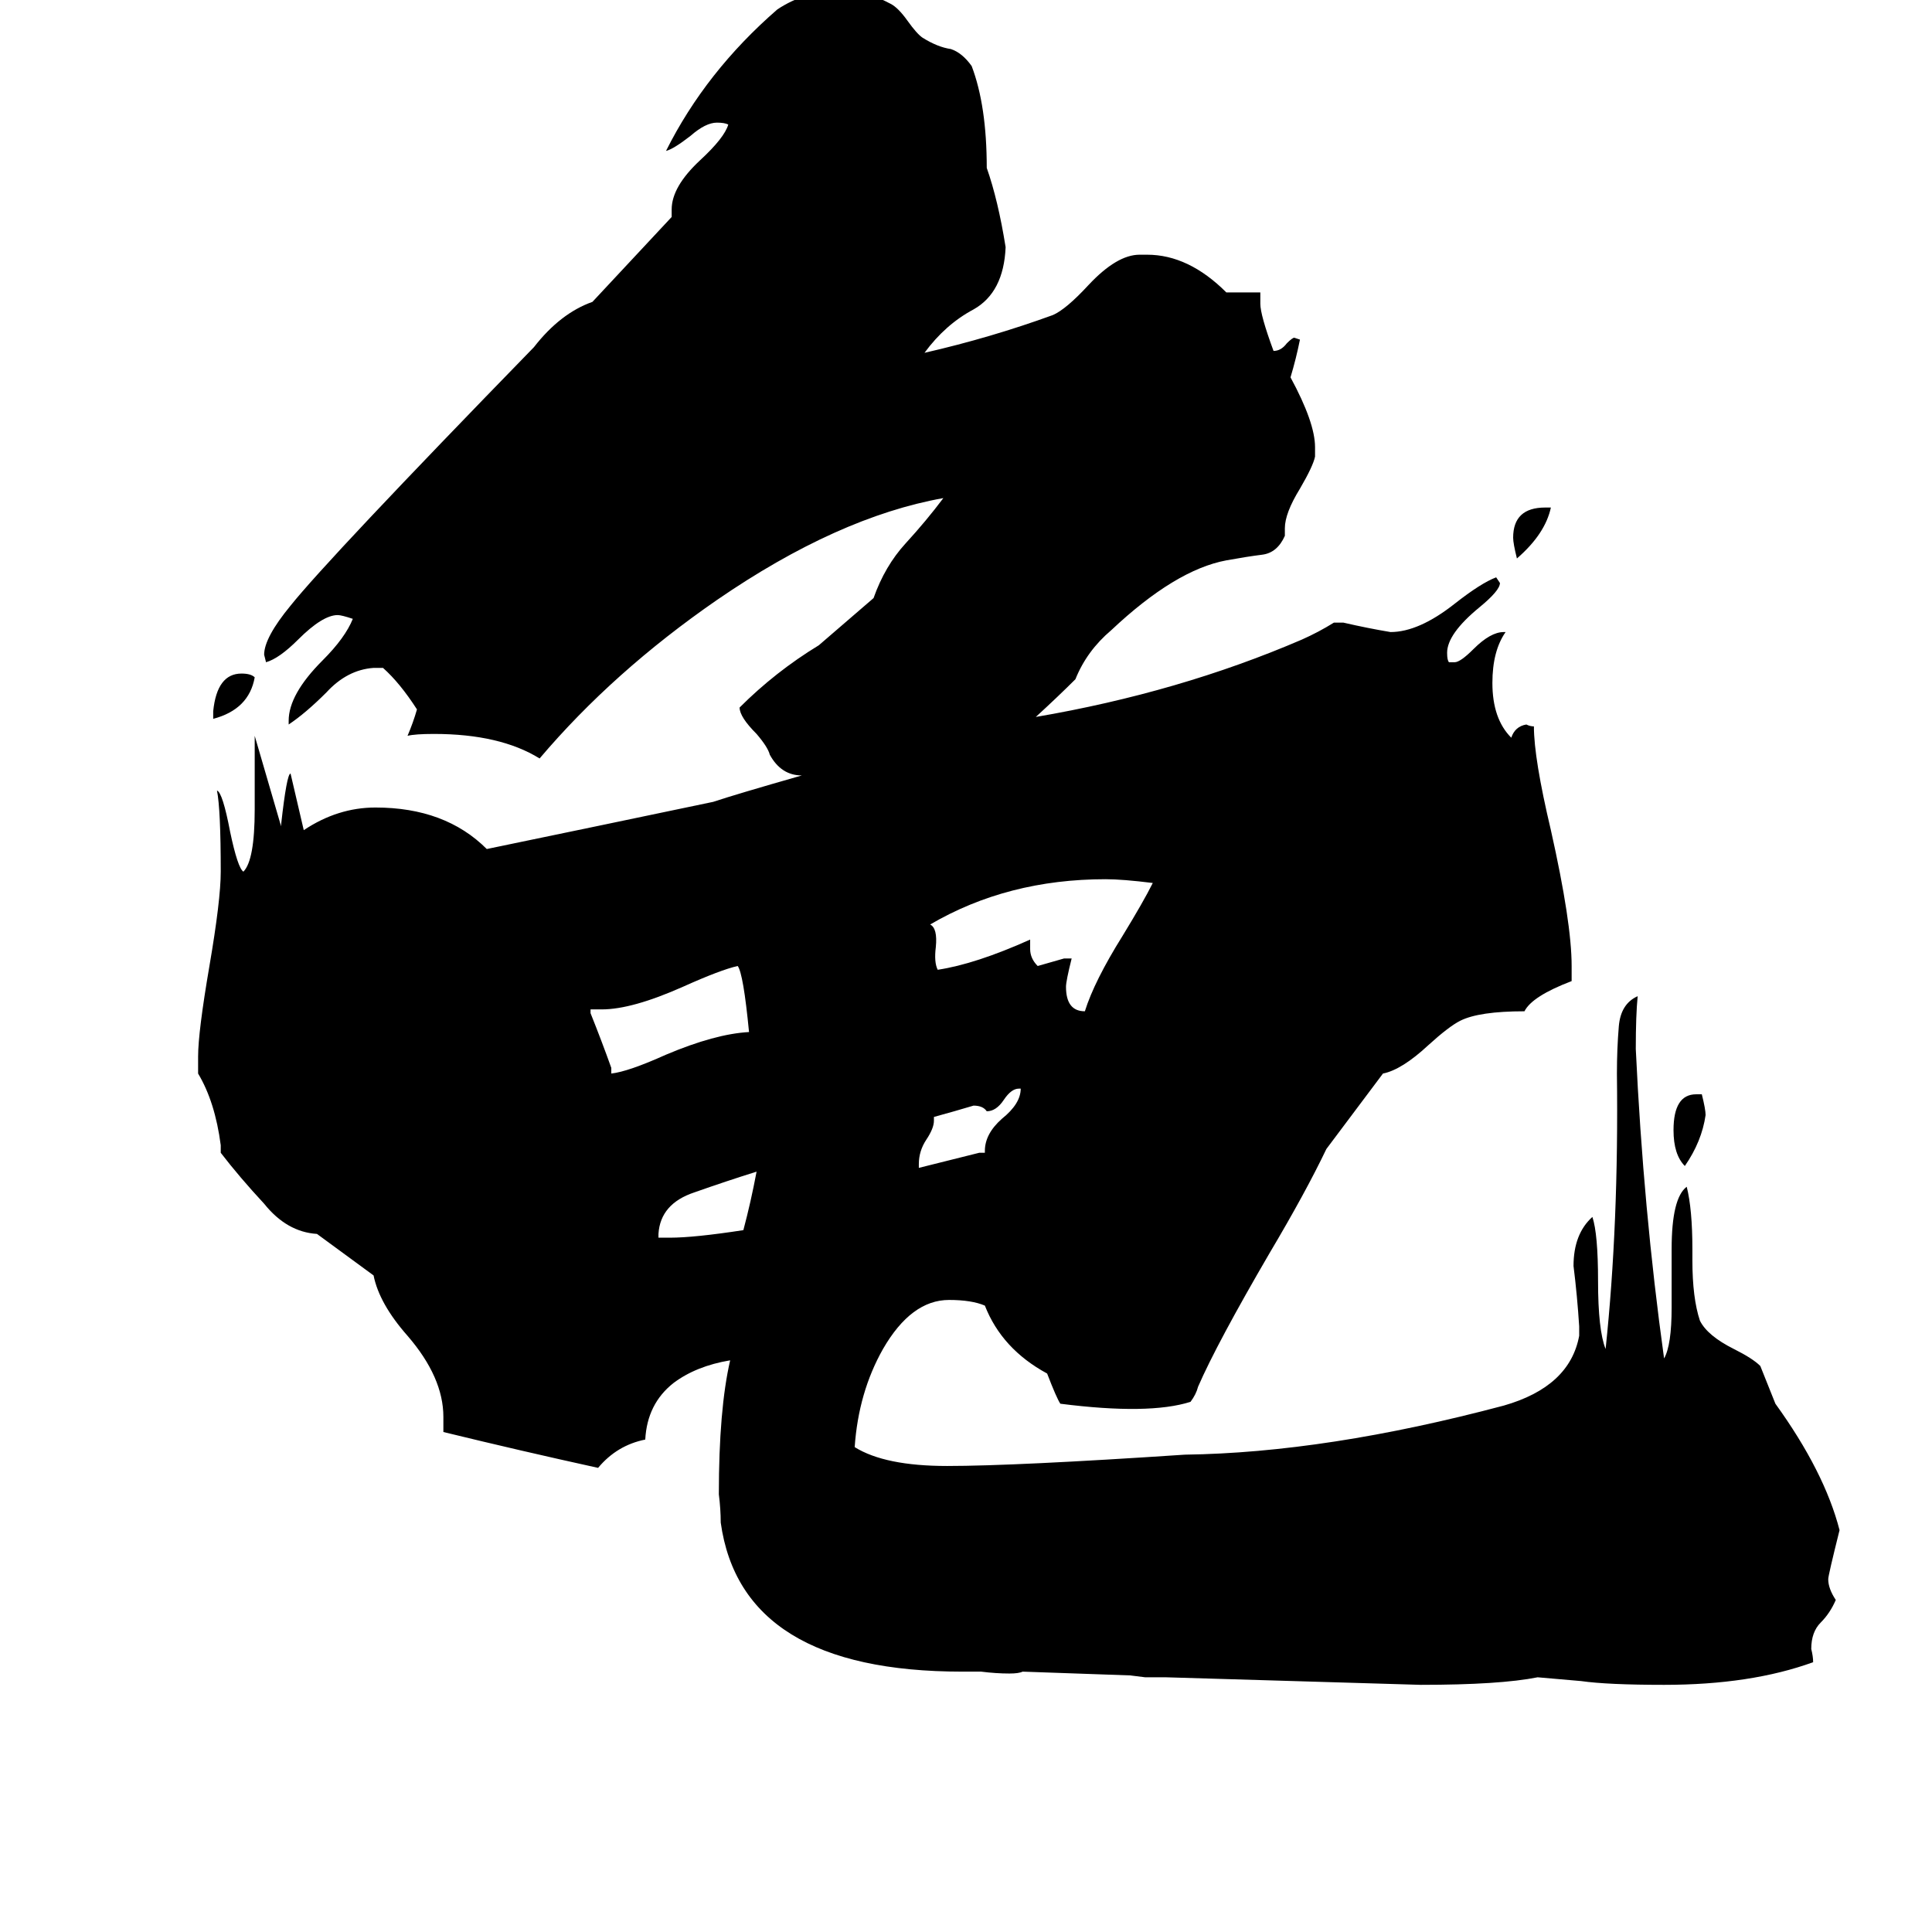 <svg xmlns="http://www.w3.org/2000/svg" viewBox="0 -800 1024 1024">
	<path fill="#000000" d="M401 -179Q385 -174 368 -168Q350 -162 349 -146V-144H355Q368 -144 394 -148Q398 -163 401 -179ZM397 -253Q394 -284 391 -288Q382 -286 362 -277Q335 -265 319 -265H313V-263Q319 -248 324 -234V-231Q333 -232 353 -241Q379 -252 397 -253ZM541 -223H540Q536 -223 532 -217Q528 -211 523 -211Q521 -214 516 -214Q506 -211 495 -208V-206Q495 -202 491 -196Q487 -190 487 -183V-181Q503 -185 519 -189H522V-190Q522 -199 531 -207Q541 -215 541 -223ZM611 -332Q595 -334 586 -334Q534 -334 493 -310Q497 -308 496 -298Q495 -290 497 -286Q517 -289 546 -302V-297Q546 -292 550 -288Q557 -290 564 -292H568Q565 -280 565 -277Q565 -264 575 -264Q580 -280 595 -304Q606 -322 611 -332ZM135 -441Q132 -424 113 -419V-423Q115 -443 128 -443Q133 -443 135 -441ZM904 -209Q902 -195 893 -182Q887 -188 887 -201Q887 -220 899 -220H902Q904 -212 904 -209ZM819 -531H822Q819 -517 804 -504Q802 -512 802 -515Q802 -531 819 -531ZM599 88Q571 87 542 86Q540 87 535 87Q528 87 520 86H510Q393 86 382 7Q382 0 381 -8Q381 -53 387 -79Q369 -76 357 -67Q343 -56 342 -37Q327 -34 317 -22Q276 -31 235 -41V-49Q235 -70 216 -92Q201 -109 198 -124L168 -146Q152 -147 140 -162Q127 -176 117 -189V-193Q114 -216 105 -231V-240Q105 -253 111 -288Q117 -323 117 -338Q117 -371 115 -381Q118 -380 122 -359Q126 -340 129 -338Q135 -344 135 -371Q135 -398 135 -410L149 -362V-363Q152 -390 154 -390L161 -360Q179 -372 199 -372Q236 -372 258 -350Q316 -362 378 -375Q390 -379 425 -389Q414 -389 408 -400Q407 -404 401 -411Q392 -420 392 -425Q411 -444 434 -458L463 -483Q469 -500 480 -512Q491 -524 500 -536Q444 -526 380 -482Q325 -444 286 -398Q265 -411 230 -411Q220 -411 216 -410Q219 -417 221 -424Q212 -438 203 -446H198Q184 -445 173 -433Q162 -422 153 -416V-418Q153 -432 171 -450Q183 -462 187 -472Q181 -474 179 -474Q171 -474 158 -461Q148 -451 141 -449L140 -453Q140 -462 154 -479Q174 -504 283 -616Q297 -634 314 -640L356 -685V-689Q356 -701 371 -715Q384 -727 386 -734Q384 -735 380 -735Q374 -735 366 -728Q357 -721 353 -720Q374 -762 412 -795Q427 -805 446 -805Q459 -805 472 -798Q476 -796 481 -789Q486 -782 489 -780Q497 -775 504 -774Q510 -772 515 -765Q523 -744 523 -711Q529 -694 533 -669Q532 -645 516 -636Q501 -628 490 -613Q525 -621 558 -633Q565 -636 577 -649Q592 -665 604 -665H608Q630 -665 650 -645H668V-639Q668 -633 675 -614Q679 -614 682 -618Q685 -621 686 -621L689 -620Q687 -610 684 -600Q697 -576 697 -563V-558Q696 -553 689 -541Q681 -528 681 -520V-516Q677 -507 669 -506Q661 -505 650 -503Q623 -498 589 -466Q576 -455 570 -440Q561 -431 549 -420Q625 -433 690 -461Q699 -465 707 -470H712Q725 -467 737 -465Q752 -465 771 -480Q785 -491 793 -494L795 -491Q795 -487 784 -478Q767 -464 767 -454Q767 -450 768 -449H771Q774 -449 781 -456Q790 -465 797 -465H798Q791 -455 791 -438Q791 -419 801 -409Q803 -415 809 -416Q811 -415 813 -415Q813 -398 822 -360Q833 -311 833 -288V-280Q812 -272 808 -264Q784 -264 774 -259Q768 -256 757 -246Q743 -233 733 -231L703 -191Q692 -168 673 -136Q645 -88 635 -65Q634 -61 631 -57Q609 -50 562 -56Q560 -59 555 -72Q531 -85 522 -108Q515 -111 503 -111Q483 -111 468 -85Q455 -62 453 -33Q469 -23 502 -23Q538 -23 628 -29Q703 -30 797 -55Q832 -65 837 -92V-97Q836 -113 834 -129Q834 -146 844 -155Q847 -146 847 -121Q847 -95 851 -85Q858 -151 857 -231Q857 -244 858 -256Q859 -268 868 -272Q867 -262 867 -244Q871 -159 882 -80Q886 -87 886 -107V-138Q886 -165 894 -171Q897 -159 897 -138V-132Q897 -112 901 -100Q905 -92 919 -85Q929 -80 933 -76Q937 -66 941 -56Q967 -20 975 11Q969 35 969 37Q969 42 973 48Q970 55 965 60Q960 65 960 74Q961 78 961 81Q928 93 882 93Q852 93 838 91L815 89Q795 93 753 93Q686 91 618 89H607Z"/>
</svg>